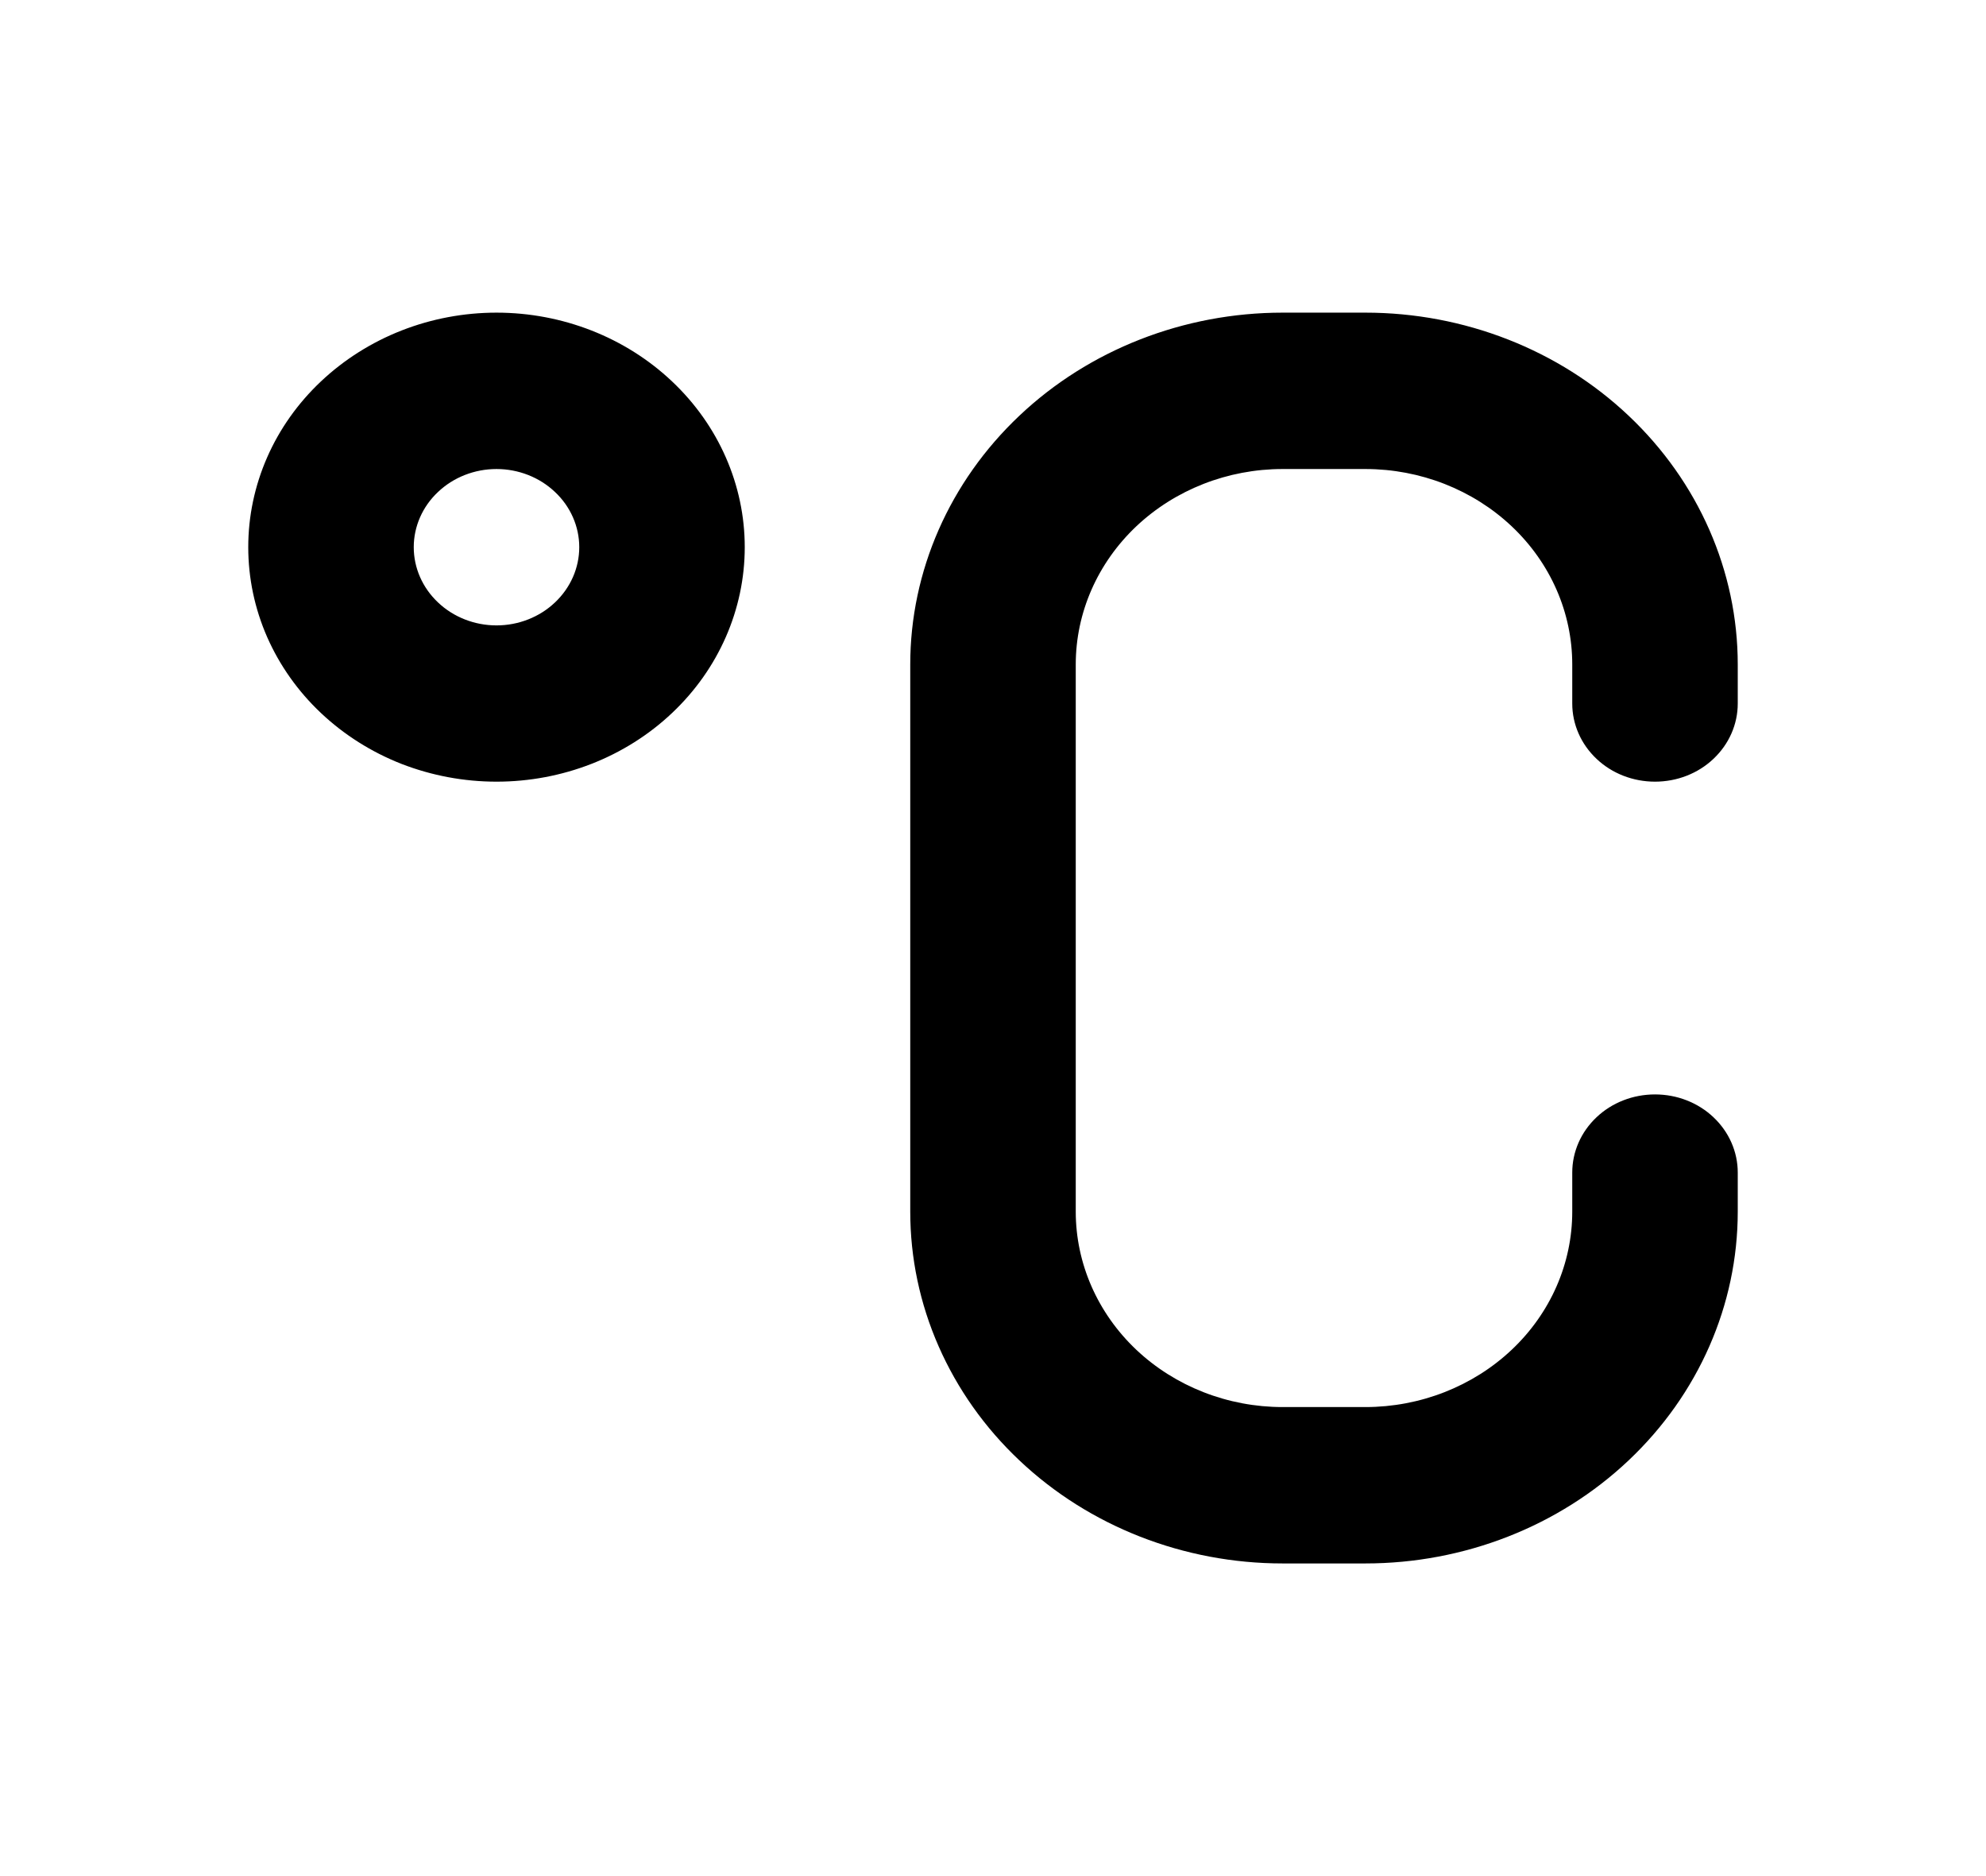 <svg width="18" height="17" viewBox="0 0 18 17" fill="none" xmlns="http://www.w3.org/2000/svg">
<g clip-path="url(#clip0_1516_280)">
<path fill-rule="evenodd" clip-rule="evenodd" d="M4.5 2.833C4.205 2.833 3.912 2.888 3.639 2.995C3.366 3.102 3.118 3.259 2.909 3.456C2.7 3.653 2.534 3.887 2.421 4.145C2.308 4.403 2.25 4.679 2.25 4.958C2.25 5.237 2.308 5.514 2.421 5.772C2.534 6.029 2.7 6.264 2.909 6.461C3.118 6.658 3.366 6.815 3.639 6.922C3.912 7.028 4.205 7.083 4.5 7.083C5.097 7.083 5.669 6.86 6.091 6.461C6.513 6.063 6.75 5.522 6.75 4.958C6.75 4.395 6.513 3.854 6.091 3.456C5.669 3.057 5.097 2.833 4.5 2.833ZM3.75 4.958C3.75 4.771 3.829 4.59 3.97 4.458C4.11 4.325 4.301 4.25 4.5 4.25C4.699 4.25 4.89 4.325 5.03 4.458C5.171 4.59 5.25 4.771 5.25 4.958C5.25 5.146 5.171 5.326 5.03 5.459C4.89 5.592 4.699 5.667 4.5 5.667C4.301 5.667 4.11 5.592 3.97 5.459C3.829 5.326 3.75 5.146 3.75 4.958ZM11.625 2.833C10.73 2.833 9.871 3.169 9.239 3.767C8.606 4.365 8.25 5.176 8.25 6.021V10.979C8.25 11.398 8.337 11.812 8.507 12.199C8.677 12.586 8.925 12.937 9.239 13.233C9.871 13.831 10.73 14.167 11.625 14.167H12.375C13.27 14.167 14.129 13.831 14.761 13.233C15.394 12.635 15.75 11.825 15.75 10.979V10.625C15.75 10.437 15.671 10.257 15.53 10.124C15.39 9.991 15.199 9.917 15 9.917C14.801 9.917 14.61 9.991 14.47 10.124C14.329 10.257 14.25 10.437 14.25 10.625V10.979C14.25 11.449 14.053 11.899 13.701 12.231C13.349 12.563 12.872 12.75 12.375 12.75H11.625C11.128 12.75 10.651 12.563 10.299 12.231C9.948 11.899 9.75 11.449 9.75 10.979V6.021C9.75 5.551 9.948 5.101 10.299 4.769C10.651 4.437 11.128 4.25 11.625 4.25H12.375C12.872 4.25 13.349 4.437 13.701 4.769C14.053 5.101 14.25 5.551 14.25 6.021V6.375C14.25 6.563 14.329 6.743 14.47 6.876C14.61 7.009 14.801 7.083 15 7.083C15.199 7.083 15.39 7.009 15.53 6.876C15.671 6.743 15.75 6.563 15.75 6.375V6.021C15.75 5.176 15.394 4.365 14.761 3.767C14.129 3.169 13.27 2.833 12.375 2.833H11.625Z" fill="black"/>
</g>
<defs>
<clipPath id="clip0_1516_280">
<rect width="18" height="17" fill="white"/>
</clipPath>
</defs>
</svg>
